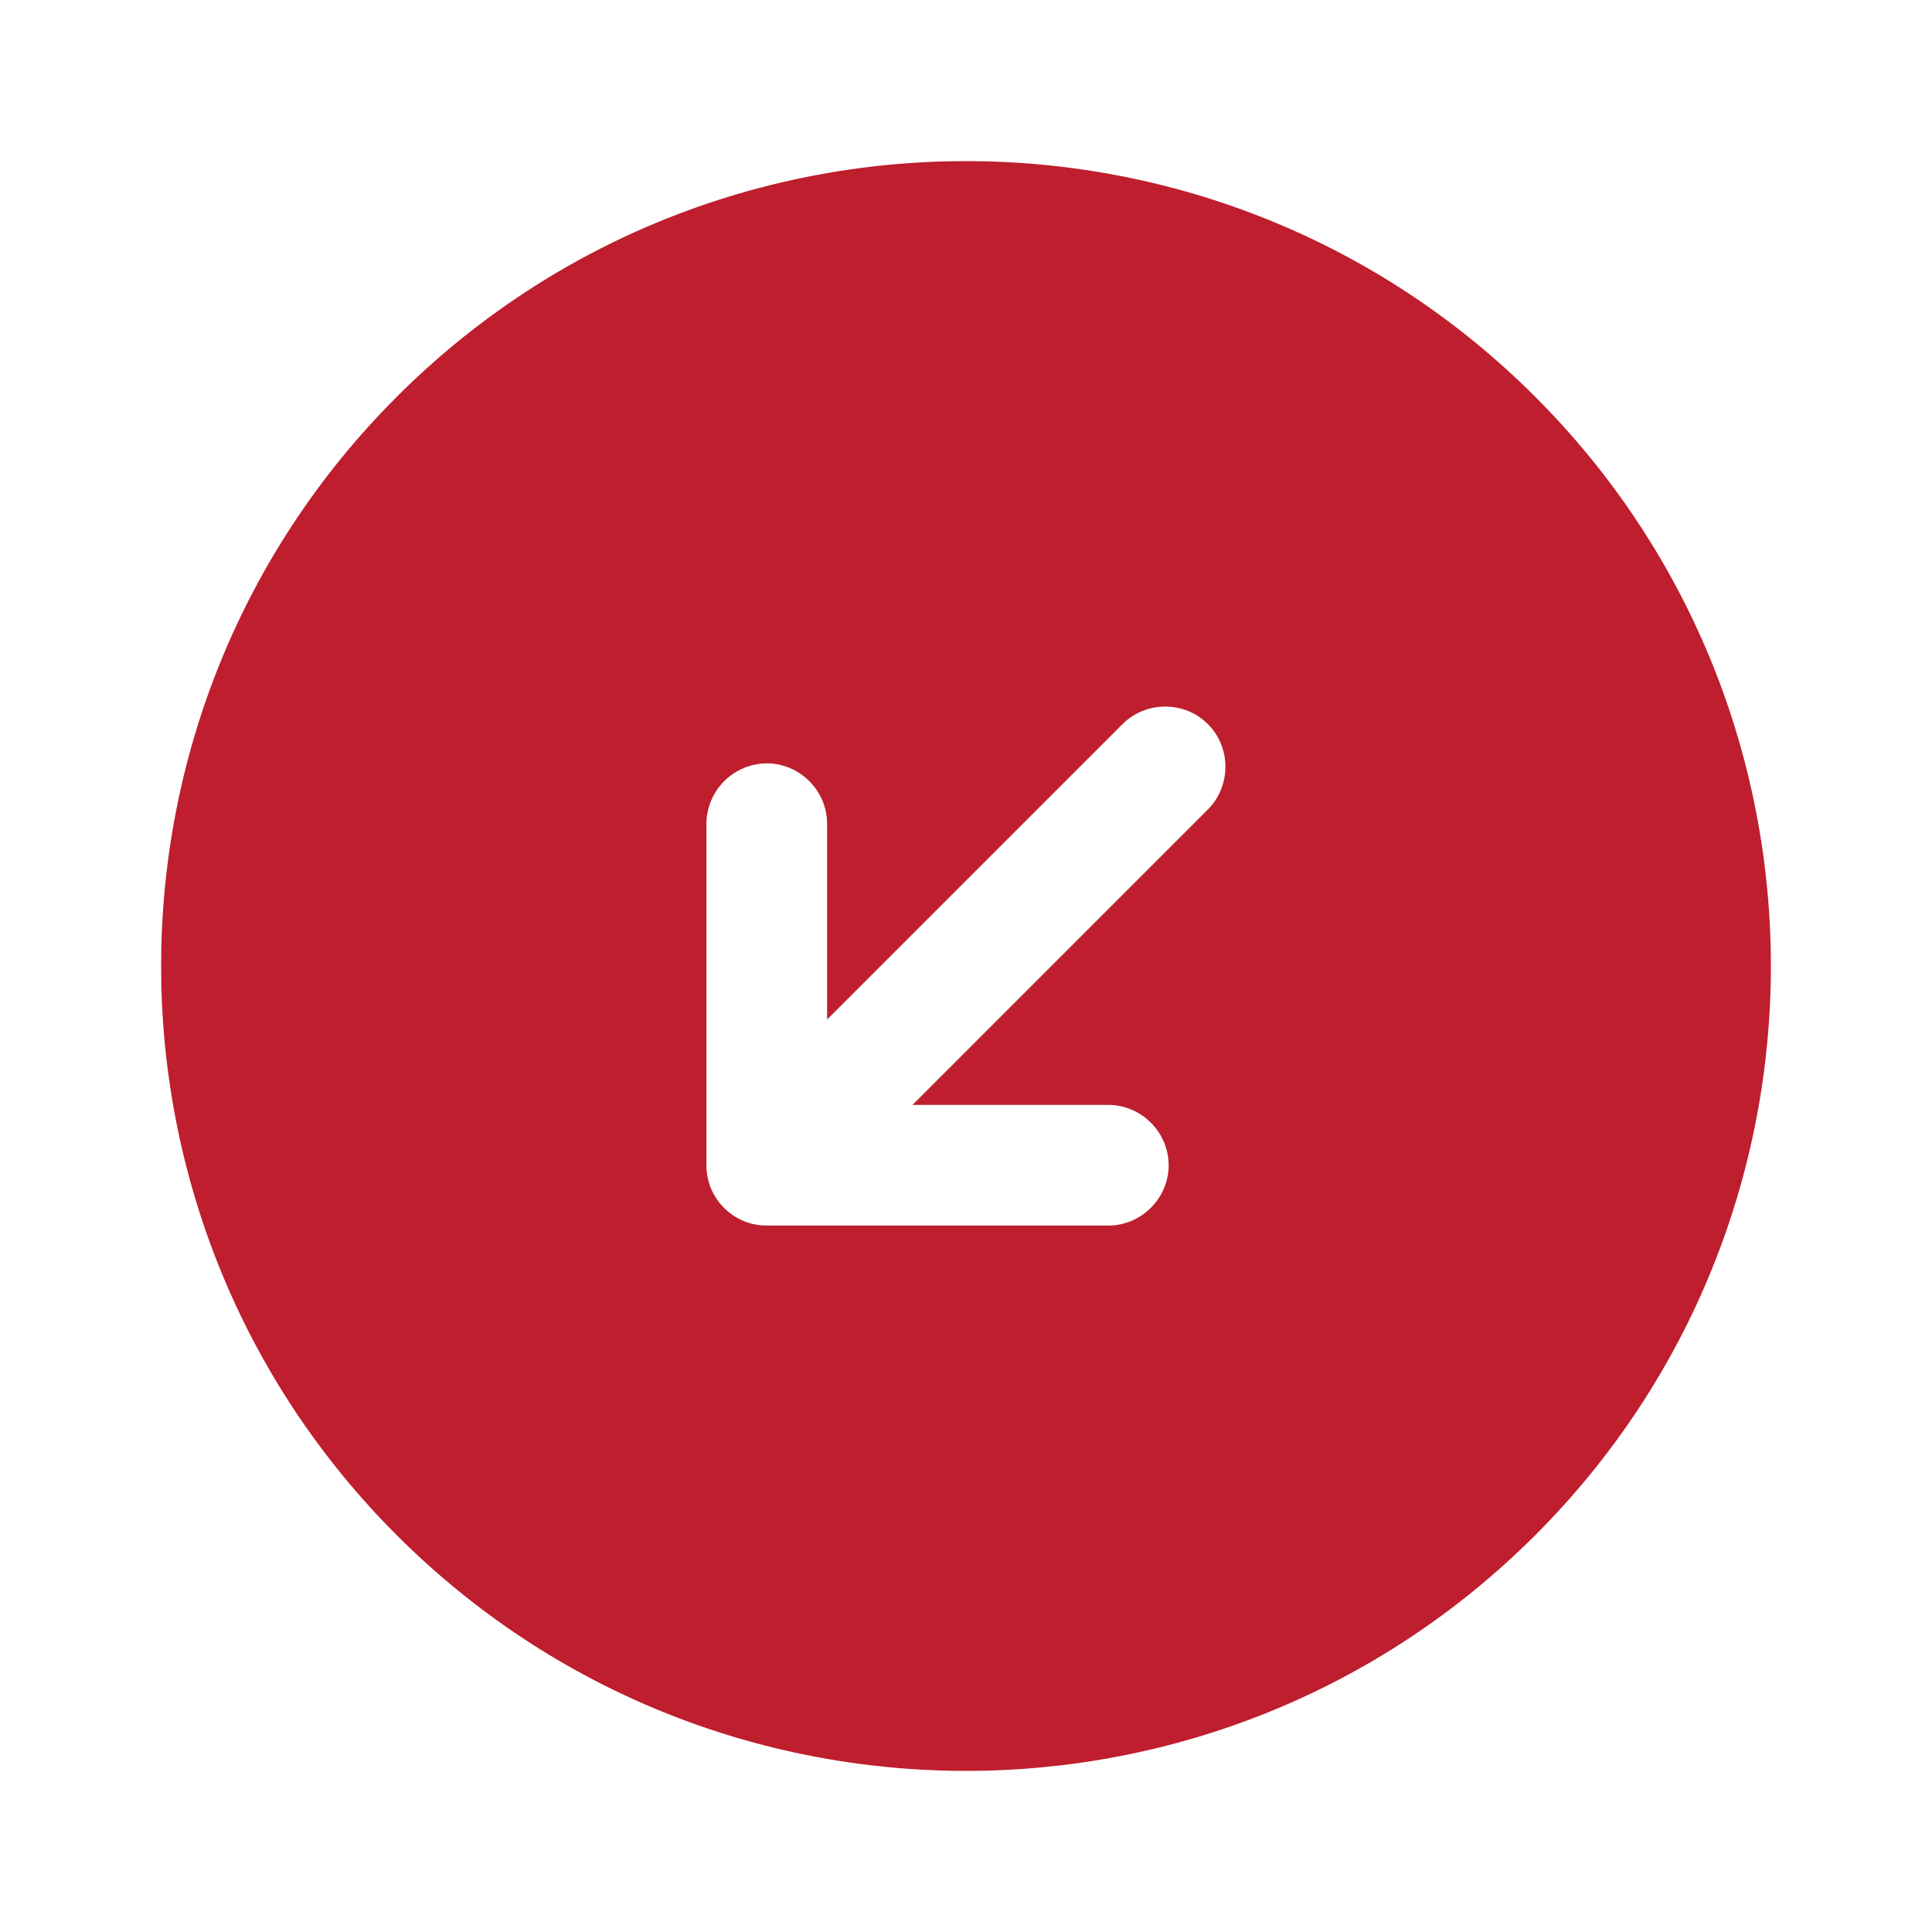 <svg width="48" height="48" viewBox="0 0 48 48" fill="none" xmlns="http://www.w3.org/2000/svg">
<g id="Iconsax/Bold/arrowcircledown2" clip-path="url(#clip0_45_1169)">
<path id="Vector" d="M38.142 9.858C30.336 2.051 17.664 2.051 9.858 9.858C2.051 17.664 2.051 30.336 9.858 38.142C17.664 45.949 30.336 45.949 38.142 38.142C45.949 30.336 45.949 17.664 38.142 9.858ZM27.535 30.449L19.05 30.449C18.626 30.449 18.258 30.279 17.99 30.011C17.721 29.742 17.551 29.374 17.551 28.95L17.551 20.465C17.553 20.068 17.712 19.688 17.993 19.407C18.273 19.127 18.653 18.968 19.05 18.965C19.87 18.965 20.549 19.644 20.549 20.465L20.549 25.329L27.889 17.99C28.469 17.41 29.431 17.41 30.01 17.99C30.59 18.57 30.59 19.531 30.01 20.111L22.671 27.451L27.535 27.451C28.356 27.451 29.035 28.13 29.035 28.95C29.035 29.77 28.356 30.449 27.535 30.449Z" fill="#BE1E2D"/>
</g>
<defs>
<clipPath id="clip0_45_1169">
<rect width="48" height="48" fill="white"/>
</clipPath>
</defs>
</svg>
